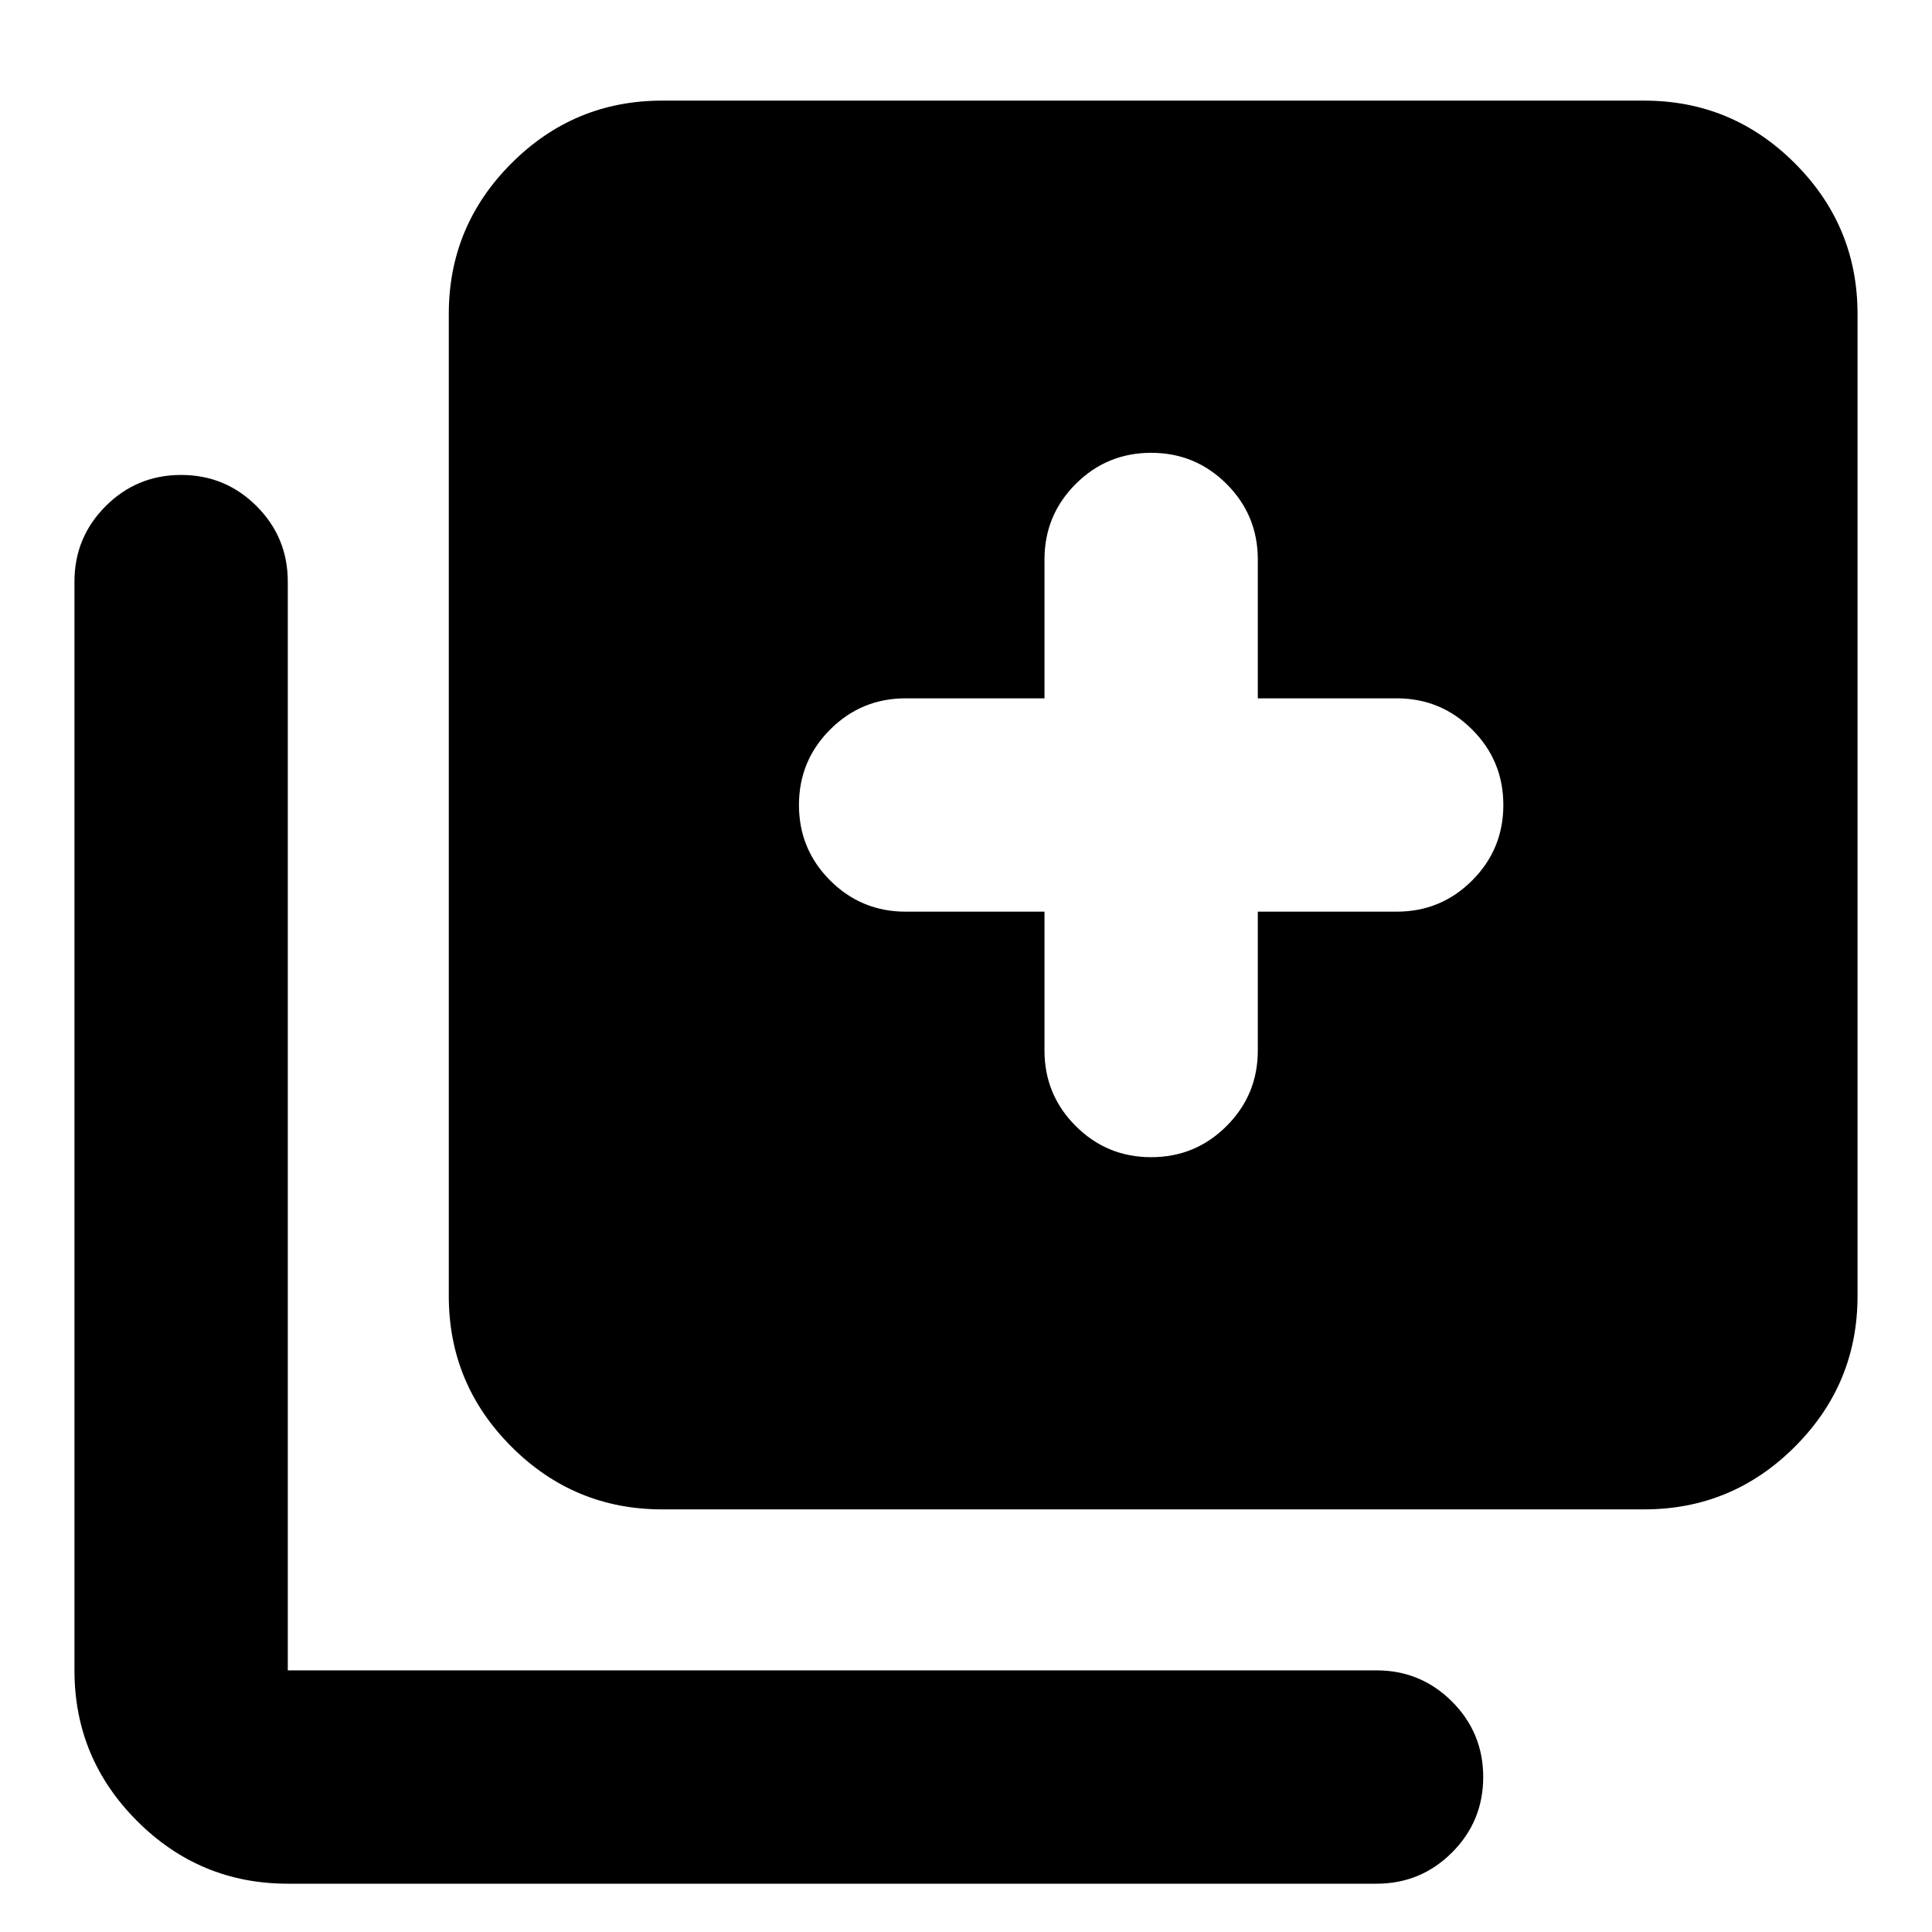 <svg xmlns="http://www.w3.org/2000/svg" height="24" viewBox="0 -960 960 960" width="24"><path d="M572-385q22 0 37.5-15.5T625-438v-69h69q22 0 37.5-15.5T747-560q0-22-15.5-37.5T694-613h-69v-69q0-22-15.5-37.5T572-735q-22 0-37.5 15.5T519-682v69h-69q-22 0-37.5 15.5T397-560q0 22 15.5 37.5T450-507h69v69q0 22 15.5 37.5T572-385ZM329-210q-43.73 0-74.86-31.14Q223-272.27 223-316v-488q0-43.72 31.14-74.86Q285.27-910 329-910h488q43.72 0 74.86 31.14T923-804v488q0 43.73-31.14 74.86Q860.72-210 817-210H329ZM143-24q-43.72 0-74.86-31.14T37-130v-541q0-22 15.5-37.5T90-724q22 0 37.5 15.5T143-671v541h541q22 0 37.5 15.5T737-77q0 22-15.5 37.5T684-24H143Z"/></svg>